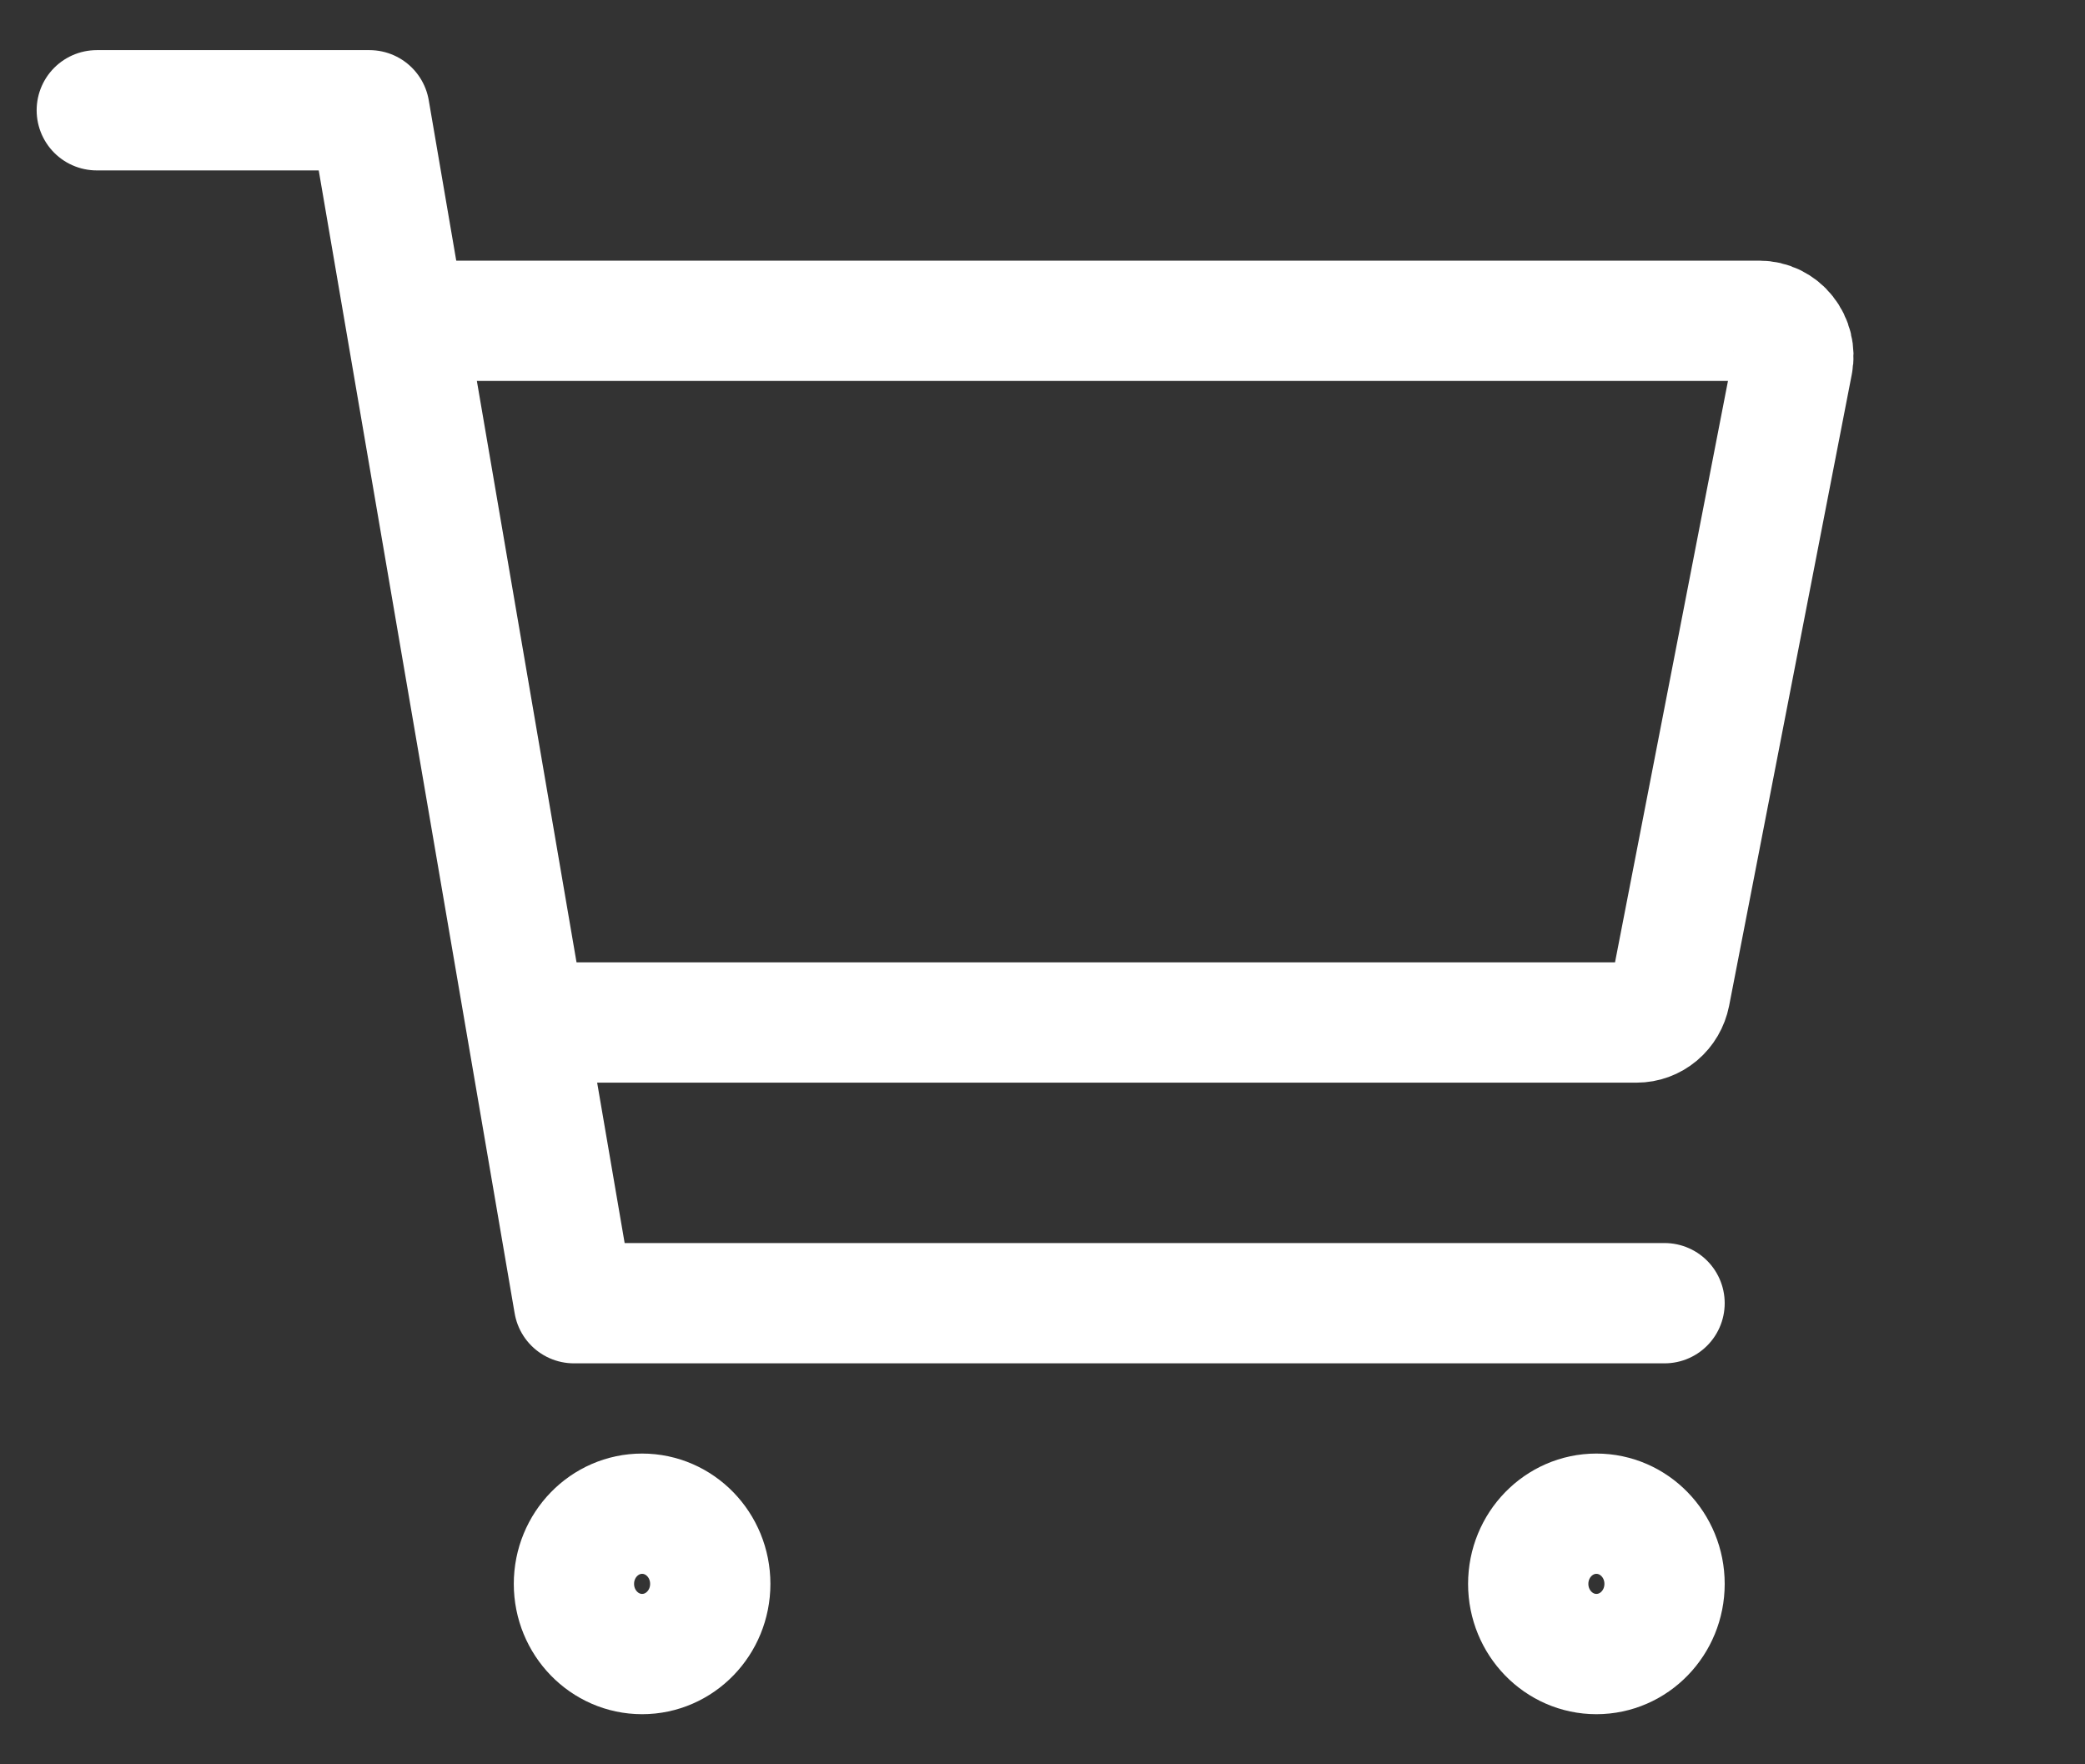 <svg width="26" height="22" viewBox="0 0 26 22" fill="none" xmlns="http://www.w3.org/2000/svg">
<rect x="0" y="0" width="26" height="22" fill="#333333" stroke="none"/>
<path d="M8.007 20.625C8.477 20.625 8.857 20.233 8.857 19.75C8.857 19.267 8.477 18.875 8.007 18.875C7.538 18.875 7.157 19.267 7.157 19.75C7.157 20.233 7.538 20.625 8.007 20.625Z" stroke="white" stroke-width="1.5" stroke-linecap="round" stroke-linejoin="round"/>
<path d="M19.907 20.625C20.377 20.625 20.757 20.233 20.757 19.75C20.757 19.267 20.377 18.875 19.907 18.875C19.438 18.875 19.057 19.267 19.057 19.75C19.057 20.233 19.438 20.625 19.907 20.625Z" stroke="white" stroke-width="1.5" stroke-linecap="round" stroke-linejoin="round"/>
<path d="M1.207 1.375H4.607L7.157 16.25H20.757" stroke="white" stroke-width="1.5" stroke-linecap="round" stroke-linejoin="round"/>
<path d="M7.157 12.75H20.409C20.507 12.75 20.602 12.715 20.678 12.651C20.754 12.587 20.806 12.498 20.826 12.398L22.356 4.523C22.368 4.46 22.366 4.394 22.351 4.332C22.336 4.269 22.307 4.21 22.267 4.16C22.228 4.11 22.177 4.07 22.121 4.042C22.064 4.014 22.002 4 21.939 4H5.457" stroke="white" stroke-width="1.5" stroke-linecap="round" stroke-linejoin="round"/>
</svg>
